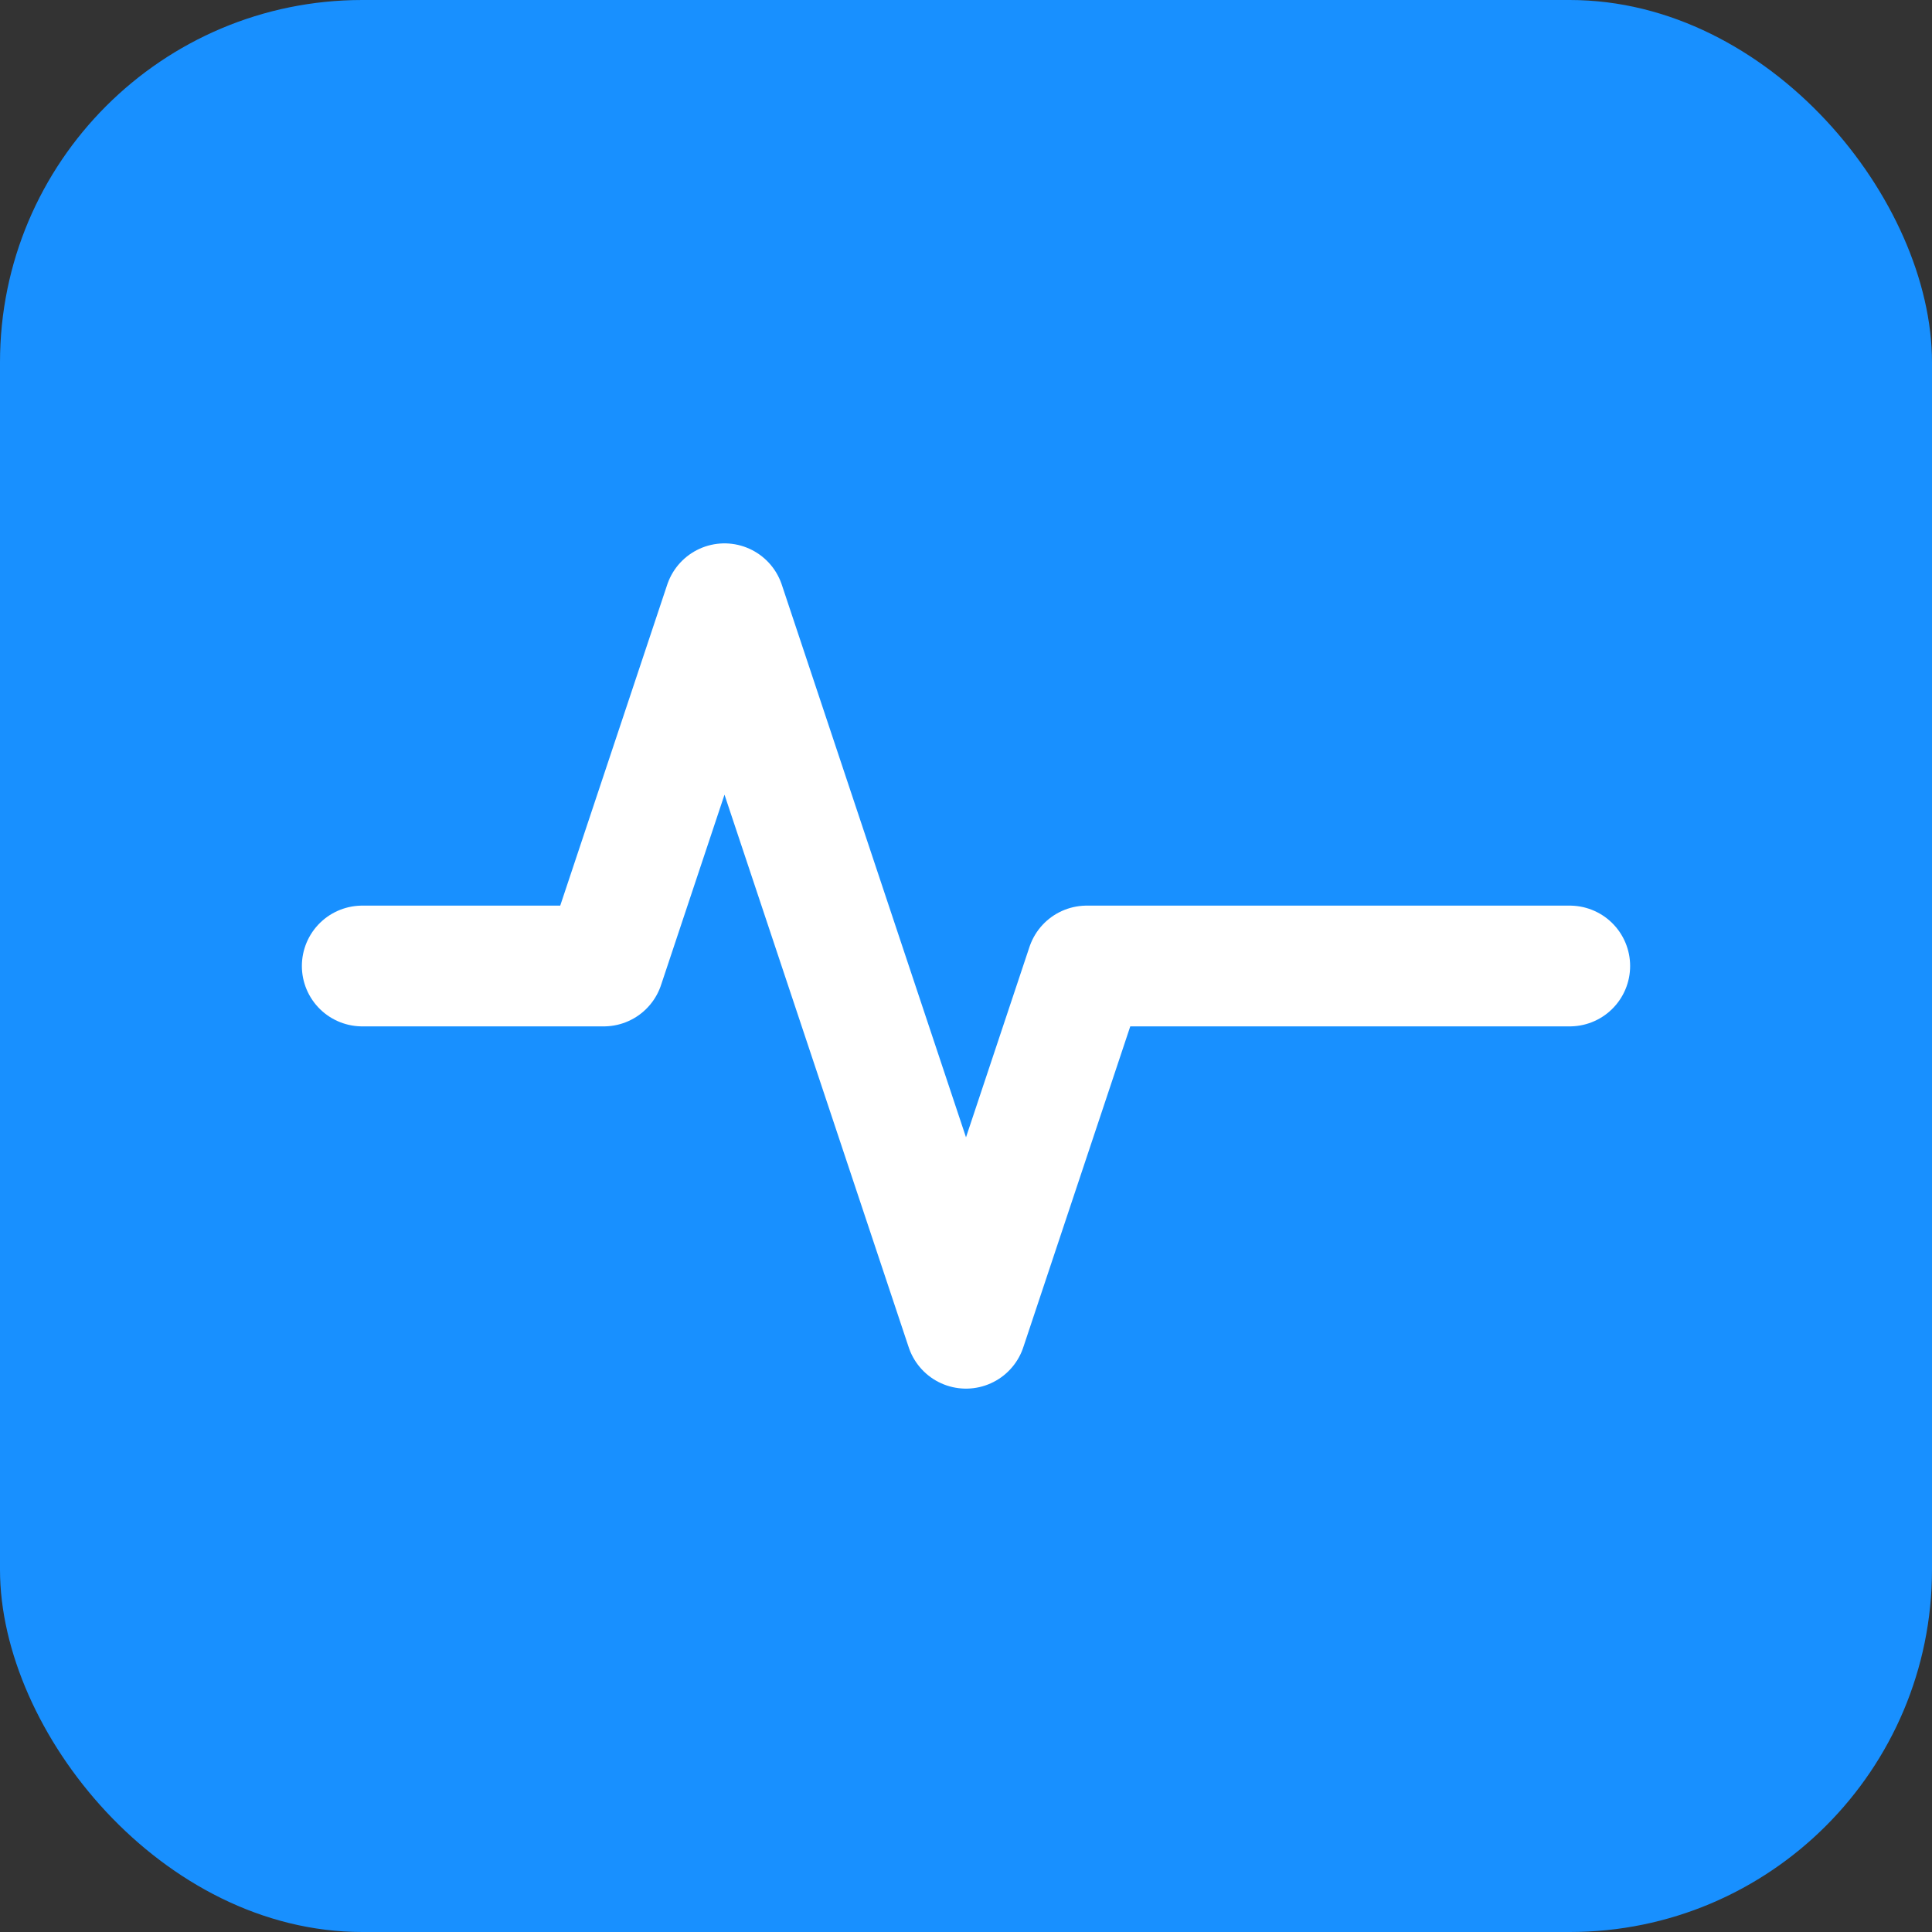 <svg width="32" height="32" viewBox="0 0 32 32" fill="none" xmlns="http://www.w3.org/2000/svg">
  <rect x="0" y="0" width="32" height="32" fill="#333333" stroke="none"/>
  <!-- Background with brand color and rounded corners -->
  <rect width="32" height="32" rx="6" fill="#1890ff"/>
  
  <!-- Activity icon (FiActivity) in white -->
  <path d="M6 16h4l2-6 4 12 2-6h8" stroke="white" stroke-width="2" stroke-linecap="round" stroke-linejoin="round"/>
</svg> 